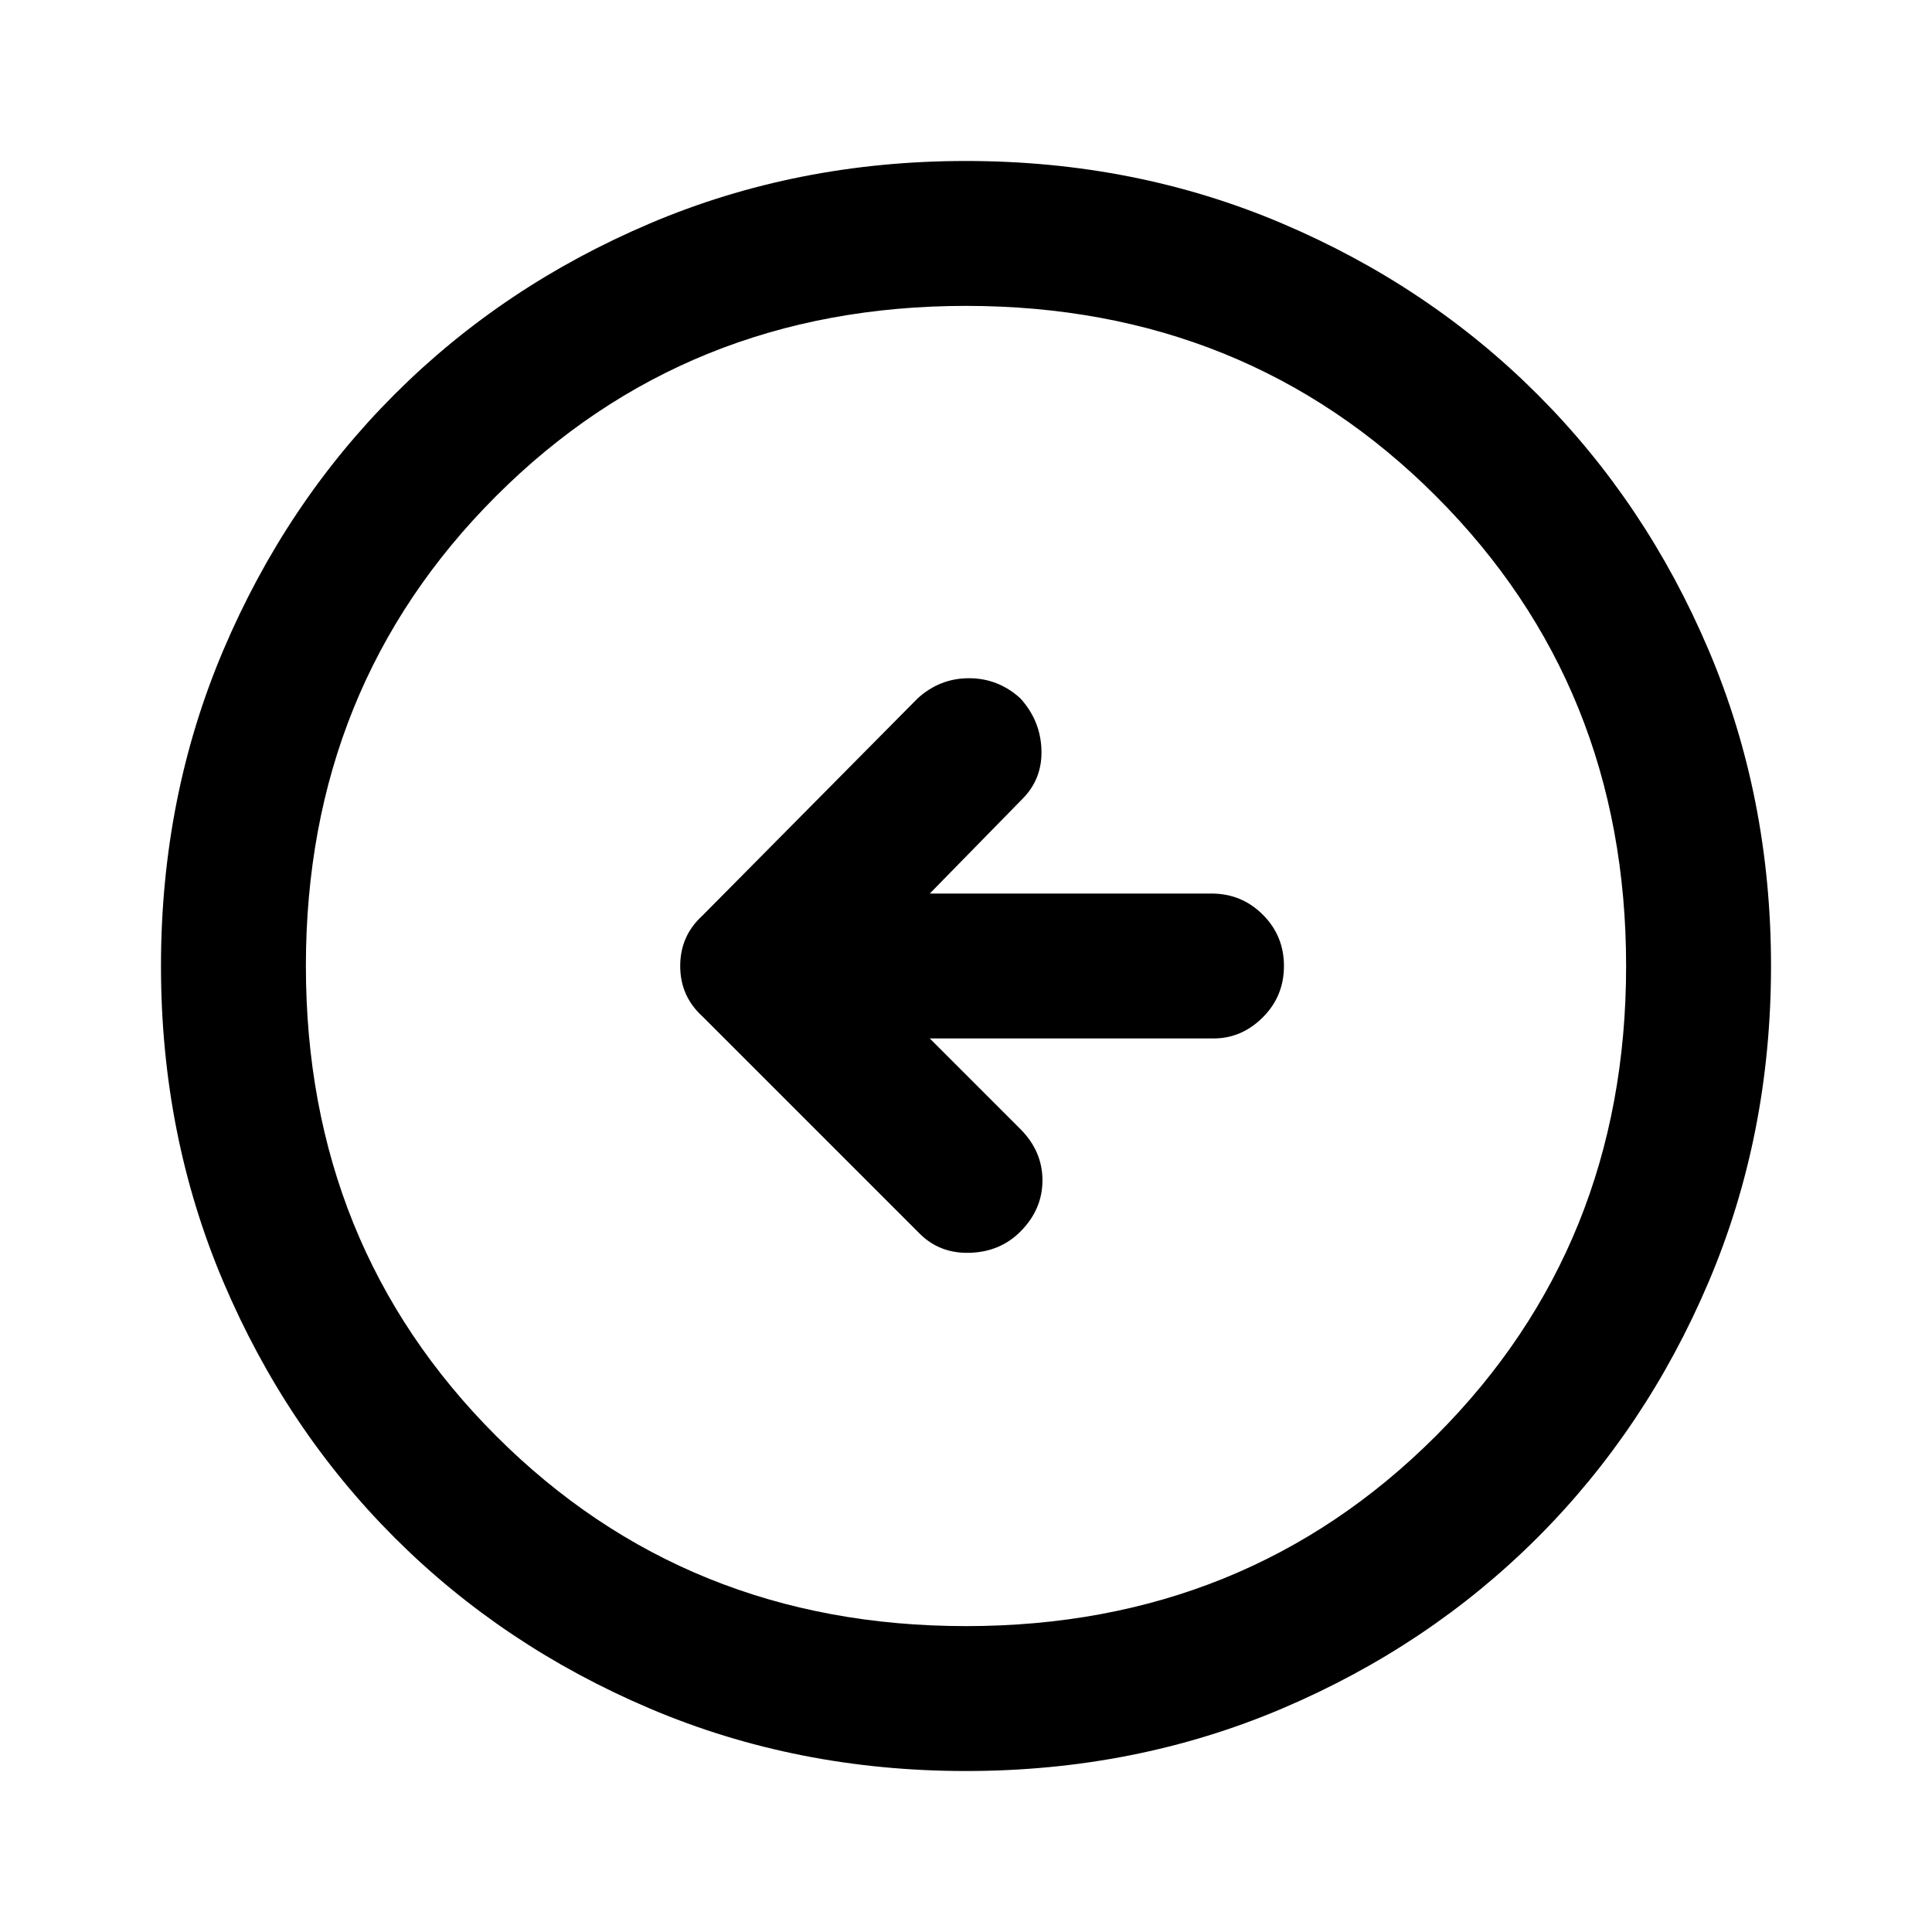 <svg xmlns="http://www.w3.org/2000/svg" height="40" width="40"><path d="M19.042 25.542q.416.416 1.041.396.625-.021 1.042-.438.458-.458.458-1.062 0-.605-.458-1.063L19.25 21.5h5.875q.583 0 1.021-.438.437-.437.437-1.062t-.437-1.062q-.438-.438-1.063-.438H19.25l1.917-1.958q.416-.417.395-1.021-.02-.604-.437-1.063-.458-.416-1.063-.416-.604 0-1.062.416l-4.458 4.5q-.459.417-.459 1.042t.459 1.042ZM20 36.667q-3.5 0-6.542-1.292-3.041-1.292-5.291-3.542-2.25-2.25-3.542-5.291Q3.333 23.5 3.333 20t1.292-6.542q1.292-3.041 3.542-5.291 2.25-2.25 5.291-3.542Q16.5 3.333 20 3.333t6.542 1.292q3.041 1.292 5.291 3.542 2.25 2.25 3.542 5.291Q36.667 16.5 36.667 20t-1.292 6.542q-1.292 3.041-3.542 5.291-2.25 2.25-5.291 3.542Q23.5 36.667 20 36.667Zm0-3q5.792 0 9.729-3.938 3.938-3.937 3.938-9.729t-3.938-9.729Q25.792 6.333 20 6.333t-9.729 3.938Q6.333 14.208 6.333 20t3.938 9.729q3.937 3.938 9.729 3.938ZM20 20Z"/></svg>